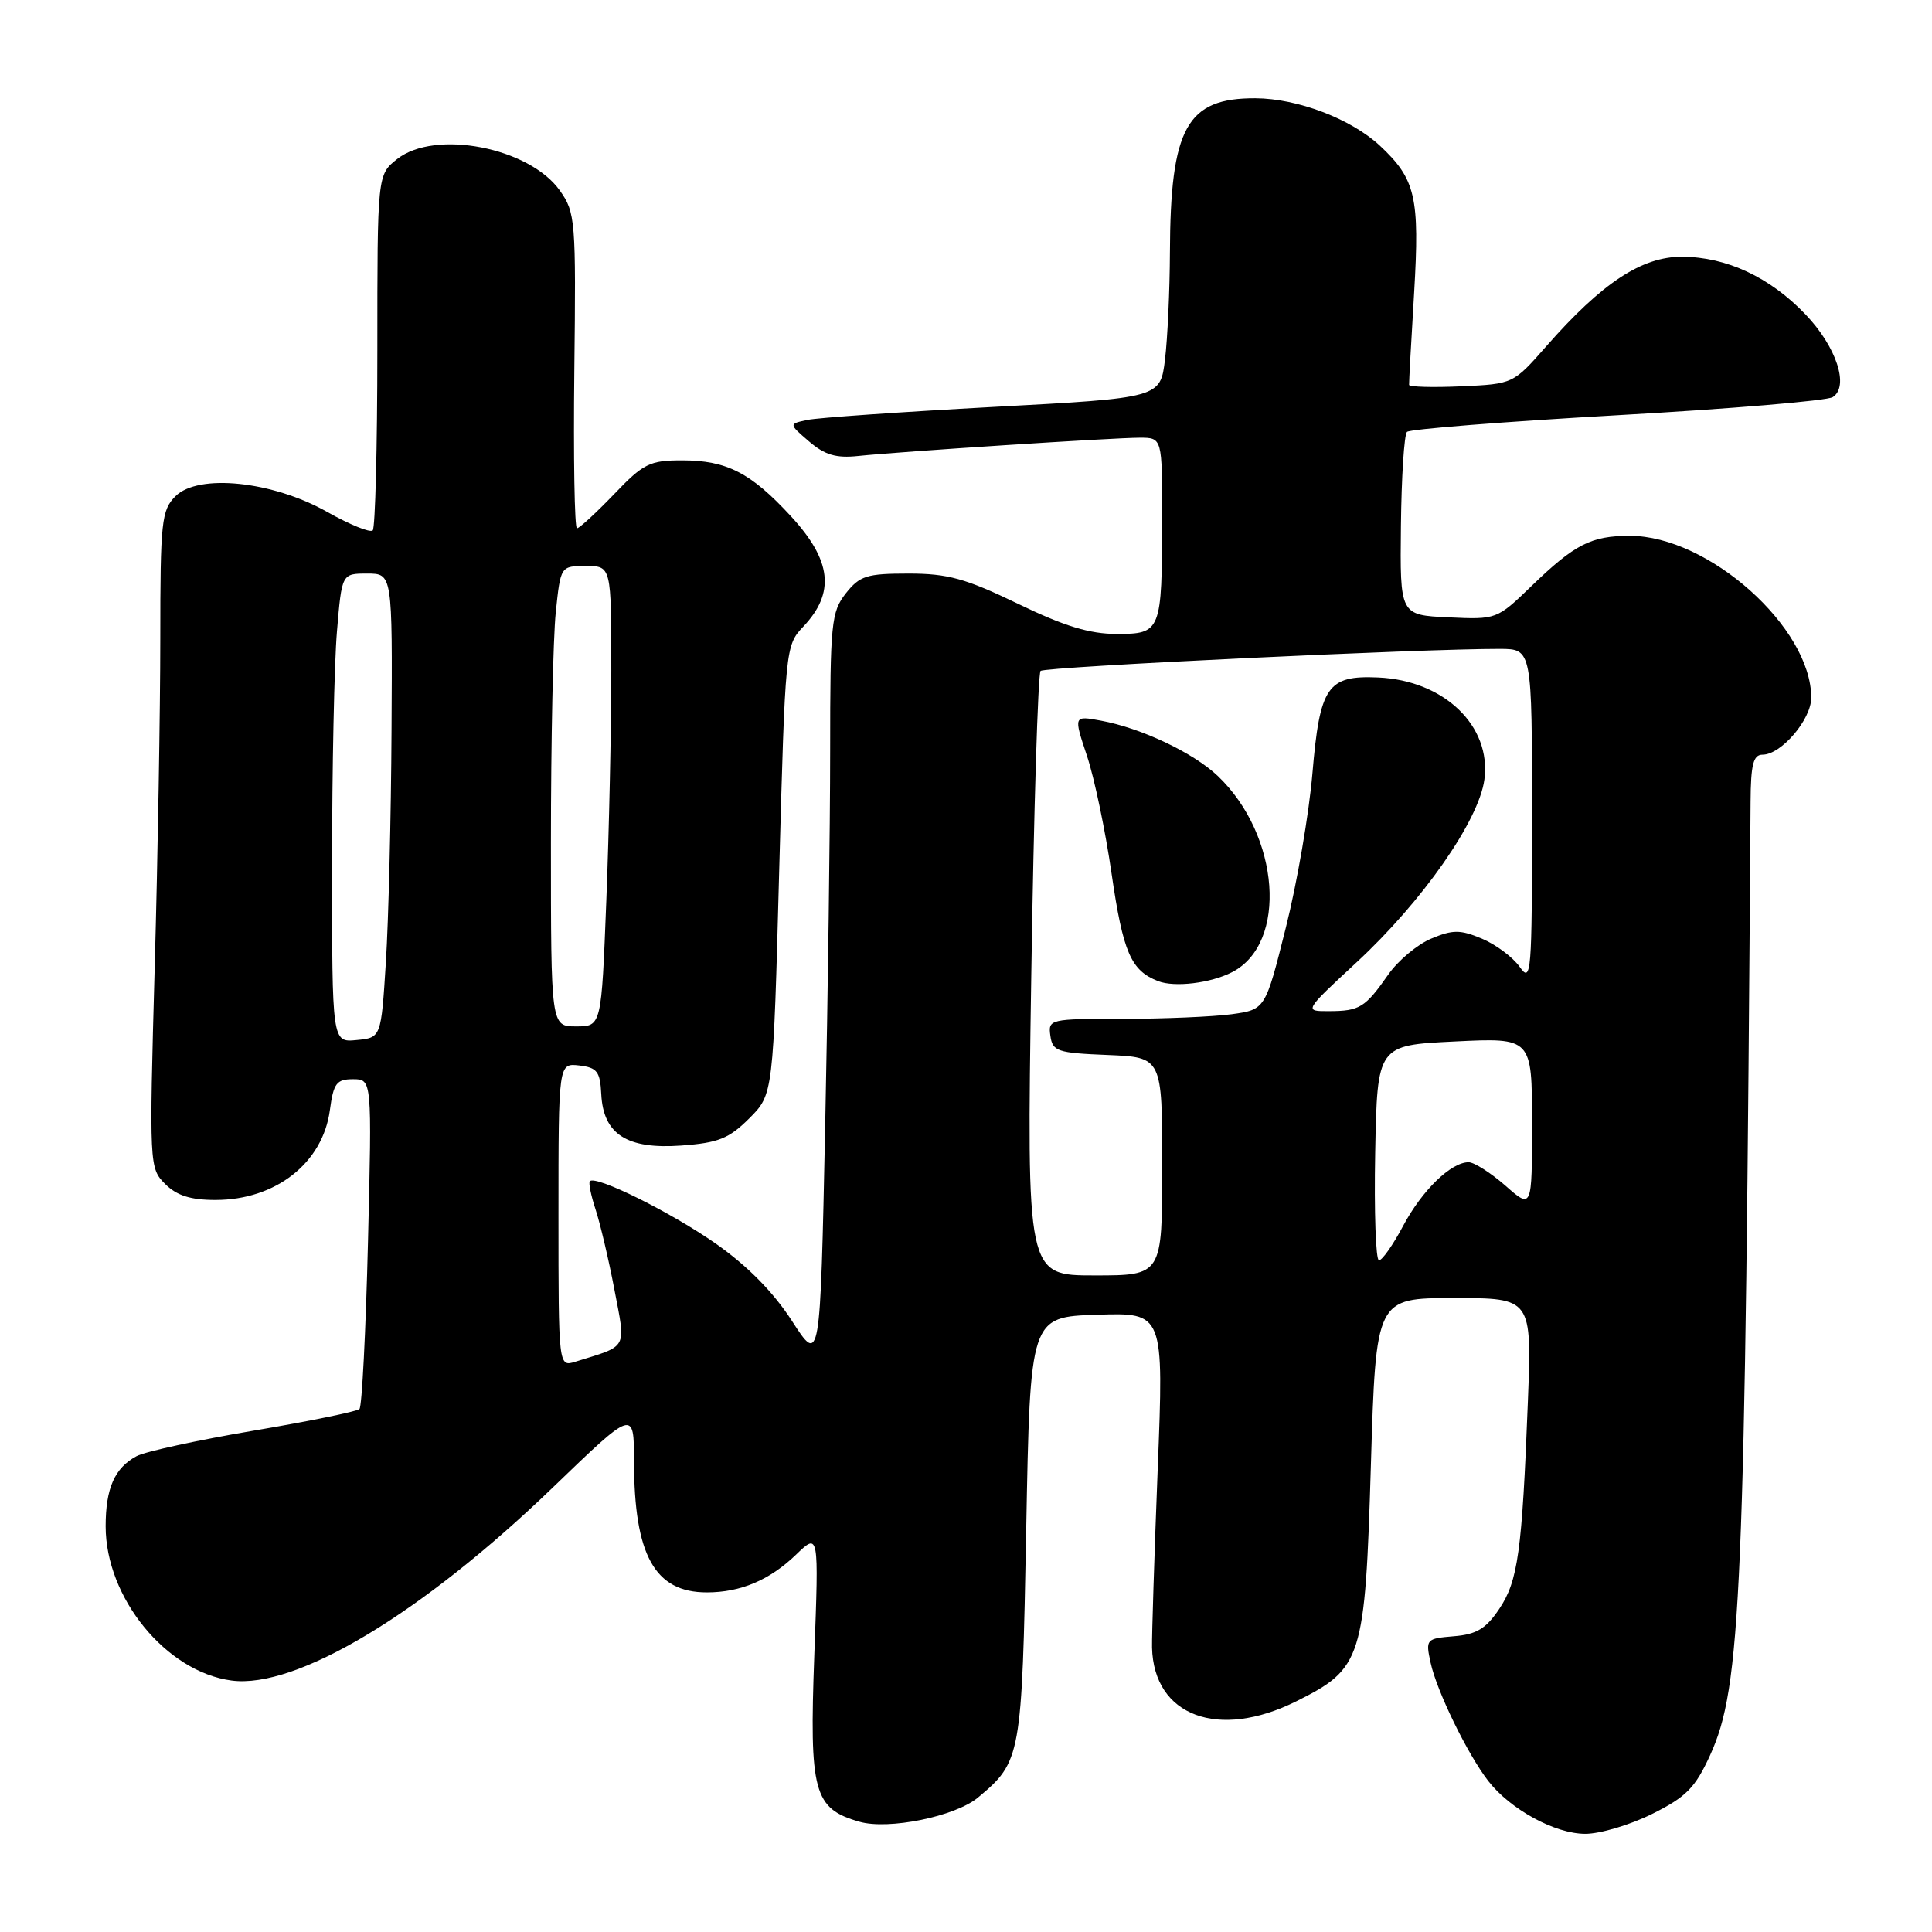 <?xml version="1.0" encoding="UTF-8" standalone="no"?>
<!DOCTYPE svg PUBLIC "-//W3C//DTD SVG 1.1//EN" "http://www.w3.org/Graphics/SVG/1.1/DTD/svg11.dtd" >
<svg xmlns="http://www.w3.org/2000/svg" xmlns:xlink="http://www.w3.org/1999/xlink" version="1.1" viewBox="0 0 256 256">
 <g >
 <path fill="currentColor"
d=" M 218.93 240.35 C 223.42 238.11 224.62 236.90 226.59 232.59 C 230.73 223.53 231.23 211.77 231.96 106.25 C 231.99 101.30 232.32 100.00 233.55 100.00 C 236.02 100.00 240.00 95.34 240.00 92.45 C 240.00 83.14 226.39 71.00 215.97 71.00 C 210.83 71.00 208.66 72.11 202.91 77.67 C 198.35 82.08 198.29 82.10 191.91 81.80 C 185.50 81.50 185.50 81.50 185.63 69.70 C 185.70 63.22 186.06 57.60 186.43 57.23 C 186.81 56.86 199.35 55.87 214.30 55.02 C 229.26 54.18 242.11 53.10 242.85 52.62 C 245.07 51.20 243.33 45.93 239.23 41.65 C 234.51 36.72 228.78 34.05 222.89 34.02 C 217.55 34.00 212.29 37.46 204.90 45.87 C 200.51 50.87 200.49 50.88 193.62 51.19 C 189.83 51.36 186.72 51.27 186.71 51.00 C 186.69 50.73 186.99 45.22 187.38 38.78 C 188.13 26.11 187.58 23.73 182.85 19.31 C 179.03 15.75 171.94 13.05 166.36 13.02 C 157.24 12.98 155.08 16.89 155.02 33.50 C 155.00 38.45 154.71 44.80 154.37 47.62 C 153.75 52.73 153.75 52.73 131.63 53.92 C 119.46 54.58 108.38 55.35 107.00 55.64 C 104.50 56.17 104.50 56.17 107.20 58.49 C 109.28 60.28 110.79 60.73 113.70 60.42 C 119.22 59.84 147.52 58.00 151.02 58.00 C 154.00 58.00 154.00 58.00 153.99 68.75 C 153.97 83.71 153.85 84.00 147.96 84.00 C 144.39 84.00 141.01 82.97 134.88 80.00 C 127.94 76.65 125.60 76.00 120.38 76.00 C 114.84 76.00 113.92 76.29 112.07 78.63 C 110.15 81.08 110.00 82.57 110.00 99.47 C 110.00 109.48 109.70 131.88 109.34 149.25 C 108.68 180.82 108.68 180.82 104.94 175.03 C 102.48 171.22 99.04 167.73 94.85 164.79 C 88.92 160.64 78.97 155.70 78.16 156.51 C 77.96 156.70 78.30 158.38 78.91 160.24 C 79.52 162.09 80.65 166.87 81.41 170.87 C 82.94 178.90 83.29 178.24 76.25 180.43 C 74.00 181.13 74.00 181.13 74.00 161.00 C 74.00 140.87 74.00 140.87 76.75 141.18 C 79.12 141.46 79.52 141.98 79.67 144.98 C 79.94 150.30 83.07 152.31 90.29 151.79 C 95.19 151.43 96.59 150.87 99.28 148.19 C 102.46 145.01 102.46 145.01 103.25 115.28 C 104.05 85.82 104.07 85.53 106.44 83.03 C 110.69 78.54 110.21 74.27 104.80 68.40 C 99.49 62.64 96.30 61.00 90.38 61.00 C 86.09 61.00 85.26 61.41 81.35 65.50 C 78.97 67.97 76.77 70.00 76.45 70.00 C 76.13 70.00 75.97 60.61 76.10 49.14 C 76.33 29.14 76.25 28.16 74.17 25.23 C 70.11 19.53 57.65 17.12 52.63 21.07 C 50.00 23.15 50.00 23.15 50.00 46.41 C 50.00 59.20 49.72 69.94 49.39 70.28 C 49.05 70.62 46.33 69.51 43.35 67.83 C 36.11 63.74 26.27 62.73 23.25 65.75 C 21.40 67.60 21.24 69.08 21.24 84.63 C 21.24 93.91 20.91 113.48 20.50 128.13 C 19.77 154.42 19.79 154.79 21.88 156.88 C 23.42 158.42 25.25 159.00 28.55 159.00 C 36.54 159.00 42.77 154.10 43.71 147.10 C 44.19 143.53 44.59 143.00 46.78 143.00 C 49.29 143.00 49.29 143.00 48.76 164.55 C 48.47 176.41 47.96 186.38 47.63 186.70 C 47.30 187.03 40.99 188.32 33.60 189.57 C 26.21 190.82 19.24 192.34 18.11 192.94 C 15.19 194.50 14.00 197.20 14.00 202.24 C 14.00 211.71 22.01 221.53 30.68 222.68 C 39.25 223.82 55.91 213.81 73.23 197.12 C 84.00 186.74 84.00 186.74 84.01 193.62 C 84.02 206.07 86.75 211.00 93.66 211.00 C 98.14 211.00 101.99 209.37 105.50 205.98 C 108.50 203.09 108.50 203.09 107.90 219.29 C 107.23 237.50 107.81 239.65 113.88 241.39 C 117.74 242.50 126.55 240.70 129.58 238.19 C 135.31 233.42 135.41 232.83 135.98 202.58 C 136.50 174.50 136.50 174.50 145.36 174.21 C 154.22 173.92 154.22 173.92 153.40 194.71 C 152.95 206.14 152.62 216.76 152.65 218.30 C 152.87 227.39 161.43 230.58 171.77 225.43 C 180.50 221.08 180.88 219.87 181.65 194.14 C 182.32 172.00 182.32 172.00 192.65 172.00 C 202.98 172.00 202.98 172.00 202.45 185.75 C 201.68 205.65 201.14 209.49 198.65 213.20 C 196.90 215.81 195.64 216.57 192.65 216.81 C 188.96 217.12 188.89 217.21 189.56 220.31 C 190.37 224.07 194.46 232.46 197.21 236.00 C 200.13 239.76 206.06 242.99 210.05 242.99 C 212.01 243.00 216.00 241.81 218.93 240.35 Z  M 136.65 129.25 C 136.98 107.39 137.54 89.23 137.88 88.90 C 138.44 88.35 188.63 85.95 198.75 85.98 C 203.00 86.00 203.00 86.00 203.00 108.22 C 203.00 129.05 202.90 130.30 201.37 128.12 C 200.47 126.84 198.22 125.16 196.37 124.38 C 193.48 123.17 192.52 123.17 189.65 124.37 C 187.81 125.14 185.24 127.29 183.95 129.14 C 180.89 133.51 180.16 133.97 176.13 133.98 C 172.76 134.00 172.76 134.00 179.76 127.51 C 188.48 119.44 195.96 108.74 196.69 103.29 C 197.64 96.19 191.35 90.15 182.61 89.77 C 175.88 89.47 174.88 90.94 173.90 102.51 C 173.45 107.81 171.87 117.02 170.37 122.96 C 167.66 133.77 167.66 133.77 163.19 134.39 C 160.73 134.72 154.25 135.00 148.79 135.00 C 139.07 135.00 138.87 135.05 139.18 137.25 C 139.47 139.31 140.10 139.52 146.75 139.79 C 154.00 140.09 154.00 140.09 154.00 154.54 C 154.00 169.00 154.00 169.00 145.02 169.00 C 136.04 169.00 136.04 169.00 136.65 129.25 Z  M 163.25 128.82 C 170.67 125.03 169.62 110.66 161.34 102.80 C 158.10 99.73 151.21 96.47 145.88 95.49 C 142.25 94.82 142.25 94.82 144.03 100.16 C 145.01 103.10 146.48 110.12 147.29 115.76 C 148.81 126.21 149.85 128.61 153.47 130.01 C 155.65 130.85 160.41 130.28 163.25 128.82 Z  M 182.22 152.75 C 182.50 138.50 182.50 138.50 192.75 138.00 C 203.00 137.50 203.00 137.50 203.00 148.85 C 203.00 160.21 203.00 160.21 199.47 157.10 C 197.52 155.40 195.33 154.00 194.60 154.00 C 192.26 154.00 188.42 157.74 185.92 162.44 C 184.59 164.95 183.15 167.00 182.72 167.00 C 182.30 167.00 182.07 160.59 182.22 152.75 Z  M 44.00 114.71 C 44.00 101.84 44.29 87.86 44.65 83.65 C 45.29 76.00 45.29 76.00 48.65 76.00 C 52.00 76.00 52.00 76.00 51.88 96.75 C 51.82 108.16 51.48 122.00 51.13 127.50 C 50.50 137.50 50.50 137.50 47.25 137.81 C 44.00 138.13 44.00 138.13 44.00 114.71 Z  M 73.00 111.65 C 73.00 98.25 73.29 84.53 73.64 81.15 C 74.28 75.00 74.28 75.00 77.64 75.00 C 81.00 75.00 81.00 75.00 81.00 88.84 C 81.00 96.45 80.70 110.18 80.34 119.34 C 79.69 136.00 79.69 136.00 76.34 136.00 C 73.00 136.00 73.00 136.00 73.00 111.65 Z "/>
</g>
</svg>